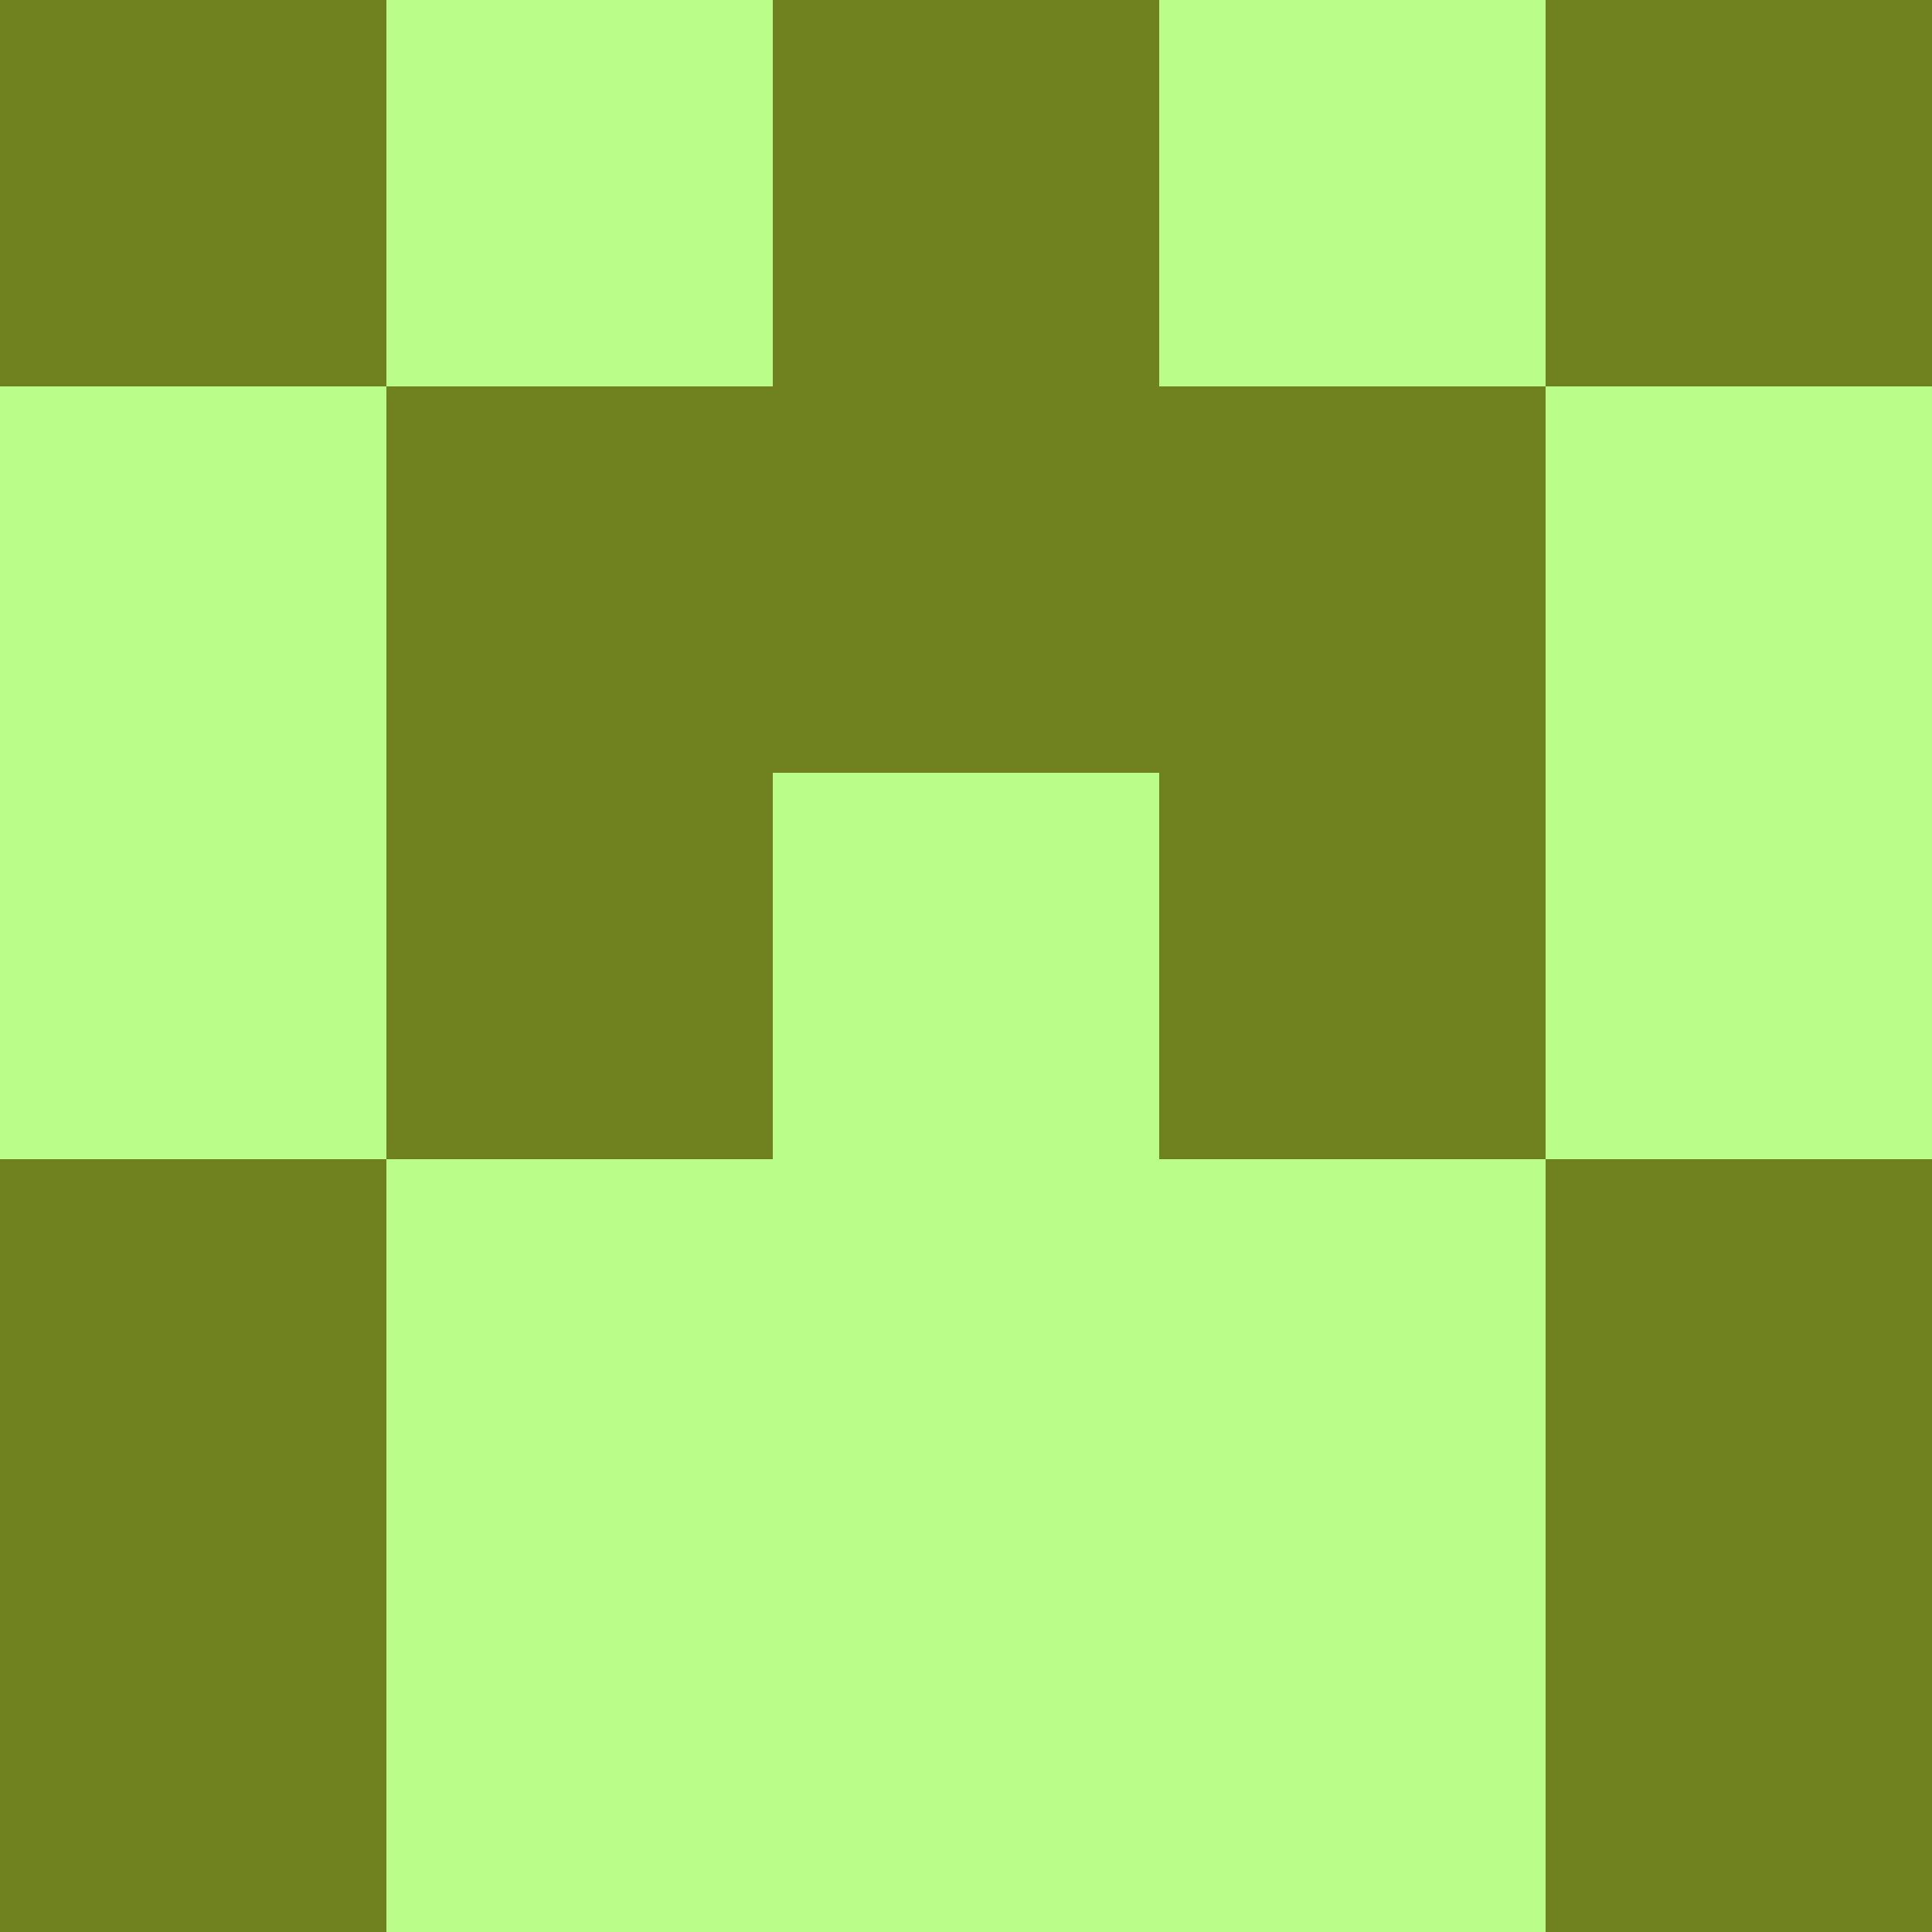 <?xml version="1.0" encoding="utf-8"?>
<!DOCTYPE svg PUBLIC "-//W3C//DTD SVG 20010904//EN"
        "http://www.w3.org/TR/2001/REC-SVG-20010904/DTD/svg10.dtd">

<svg width="400" height="400" viewBox="0 0 5 5"
    xmlns="http://www.w3.org/2000/svg"
    xmlns:xlink="http://www.w3.org/1999/xlink">
            <rect x="0" y="0" width="5" height="5" fill="#333333" stroke="none"/>
            <rect x="0" y="0" width="1" height="1" fill="#708120" />
        <rect x="0" y="1" width="1" height="1" fill="#BBFD89" />
        <rect x="0" y="2" width="1" height="1" fill="#BBFD89" />
        <rect x="0" y="3" width="1" height="1" fill="#708120" />
        <rect x="0" y="4" width="1" height="1" fill="#708120" />
                <rect x="1" y="0" width="1" height="1" fill="#BBFD89" />
        <rect x="1" y="1" width="1" height="1" fill="#708120" />
        <rect x="1" y="2" width="1" height="1" fill="#708120" />
        <rect x="1" y="3" width="1" height="1" fill="#BBFD89" />
        <rect x="1" y="4" width="1" height="1" fill="#BBFD89" />
                <rect x="2" y="0" width="1" height="1" fill="#708120" />
        <rect x="2" y="1" width="1" height="1" fill="#708120" />
        <rect x="2" y="2" width="1" height="1" fill="#BBFD89" />
        <rect x="2" y="3" width="1" height="1" fill="#BBFD89" />
        <rect x="2" y="4" width="1" height="1" fill="#BBFD89" />
                <rect x="3" y="0" width="1" height="1" fill="#BBFD89" />
        <rect x="3" y="1" width="1" height="1" fill="#708120" />
        <rect x="3" y="2" width="1" height="1" fill="#708120" />
        <rect x="3" y="3" width="1" height="1" fill="#BBFD89" />
        <rect x="3" y="4" width="1" height="1" fill="#BBFD89" />
                <rect x="4" y="0" width="1" height="1" fill="#708120" />
        <rect x="4" y="1" width="1" height="1" fill="#BBFD89" />
        <rect x="4" y="2" width="1" height="1" fill="#BBFD89" />
        <rect x="4" y="3" width="1" height="1" fill="#708120" />
        <rect x="4" y="4" width="1" height="1" fill="#708120" />
        
</svg>


